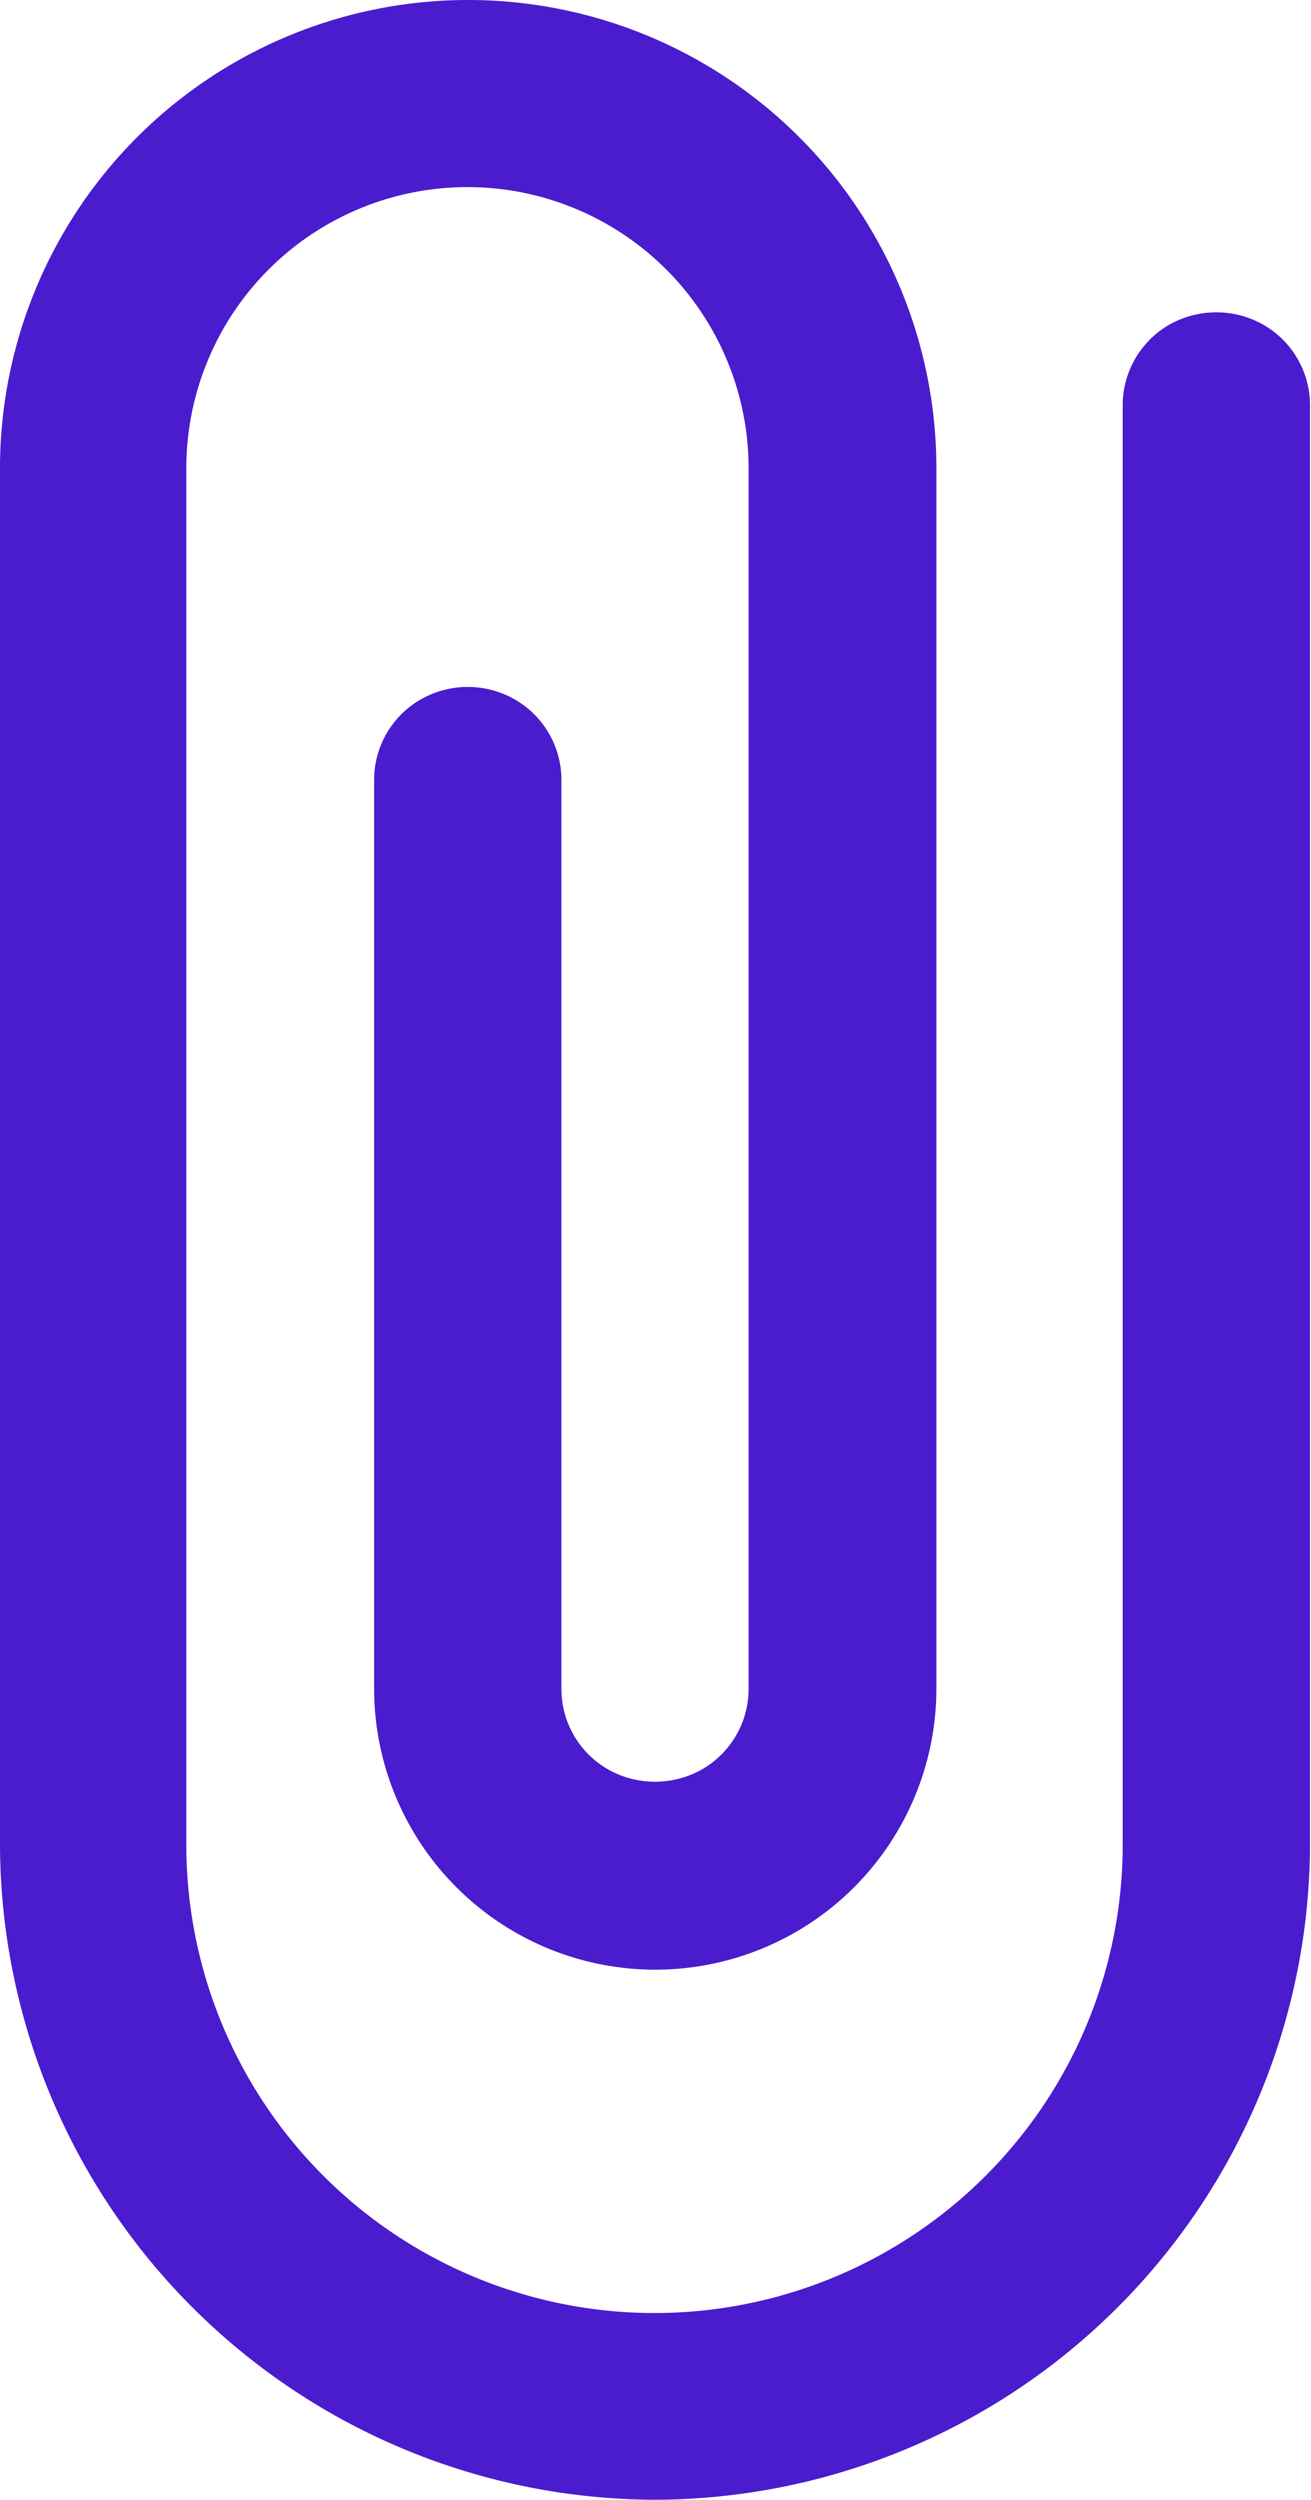 <?xml version="1.0" encoding="utf-8"?>
<svg xmlns="http://www.w3.org/2000/svg" width="10.492" height="20" viewBox="0 0 10.492 20">
  <path id="Path_23958" data-name="Path 23958" d="M485.486,117.962a5.256,5.256,0,0,1-5.246-5.246V101.709a3.747,3.747,0,1,1,7.494,0v9.762a2.248,2.248,0,0,1-4.5,0v-7.266a.742.742,0,0,1,.375-.648.758.758,0,0,1,.749,0,.742.742,0,0,1,.375.648v7.266a.742.742,0,0,0,.374.648.765.765,0,0,0,.75,0,.742.742,0,0,0,.374-.648v-9.762a2.248,2.248,0,0,0-4.5,0v11.012a3.747,3.747,0,1,0,7.494,0V101.207a.744.744,0,0,1,.374-.648.765.765,0,0,1,.75,0,.743.743,0,0,1,.375.648v11.509a5.256,5.256,0,0,1-5.246,5.246Z" transform="translate(-480.24 -97.962)" fill="#4b1bce"/>
</svg>
